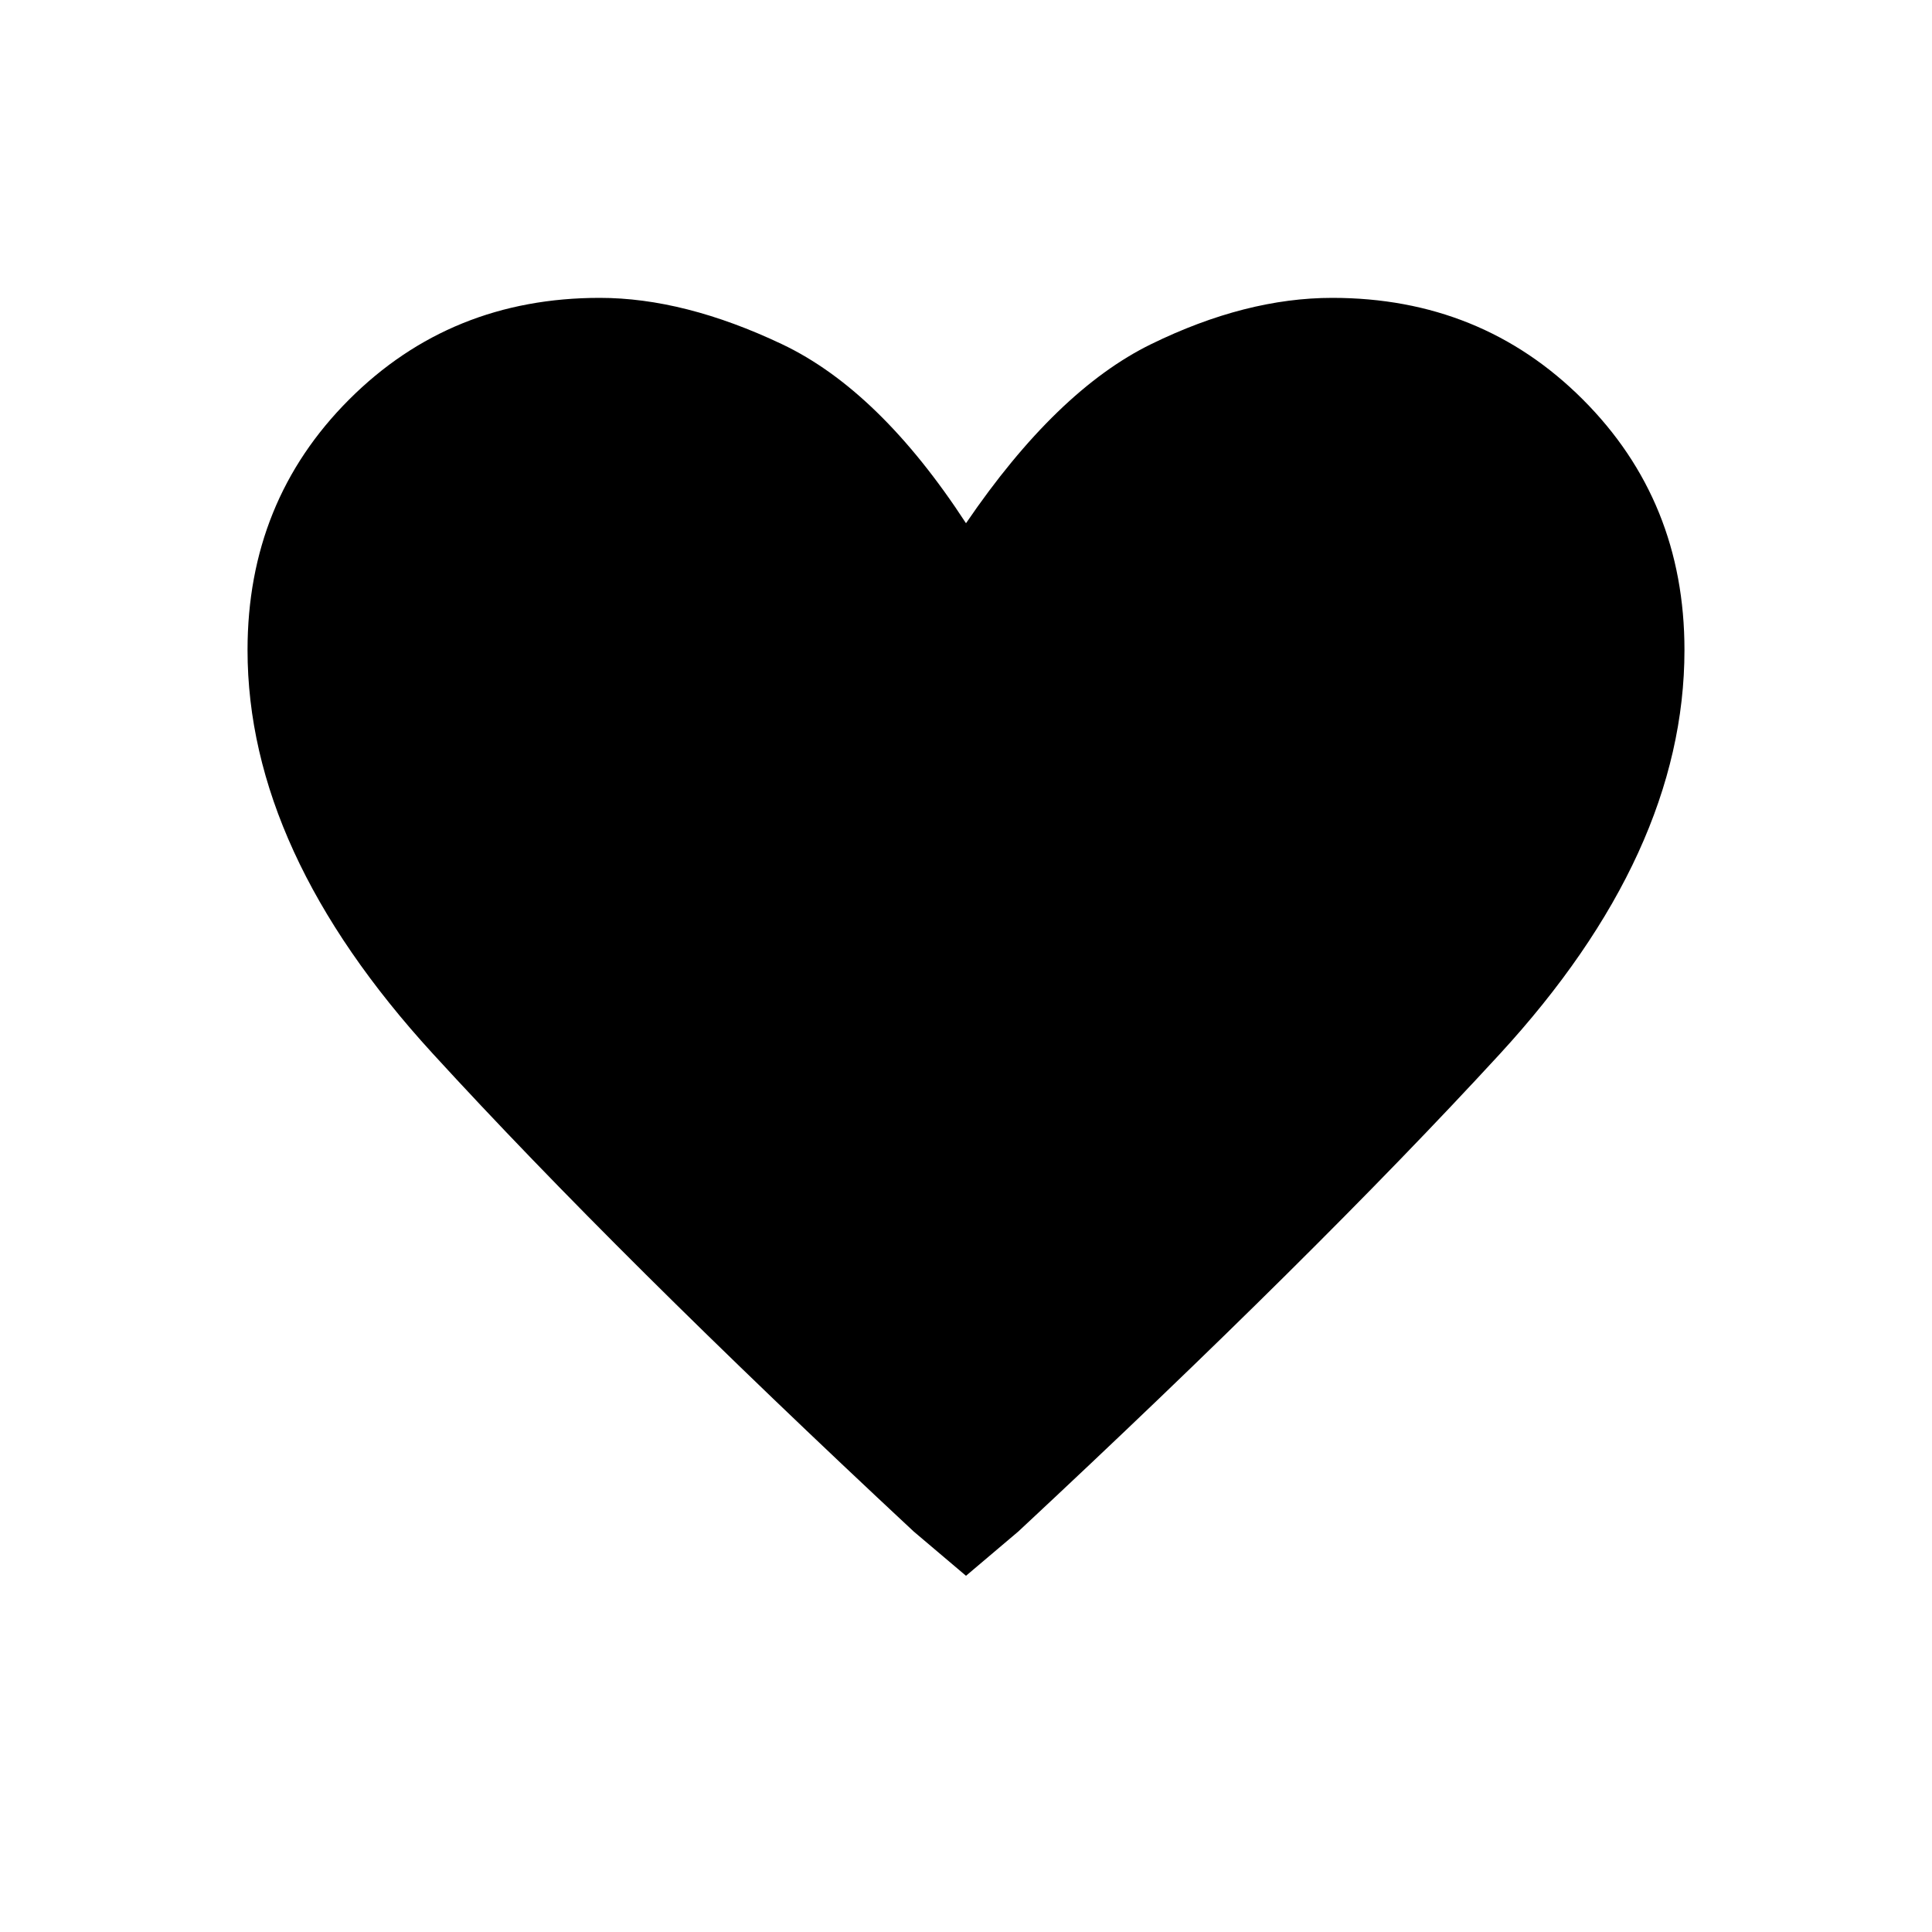 <svg xmlns="http://www.w3.org/2000/svg" height="40" width="40"><path d="M20 32.625 18.917 31.708Q12.792 26 8.958 21.812Q5.125 17.625 5.125 13.458Q5.125 10.375 7.229 8.271Q9.333 6.167 12.417 6.167Q14.167 6.167 16.188 7.125Q18.208 8.083 20 10.833Q21.875 8.083 23.833 7.125Q25.792 6.167 27.583 6.167Q30.667 6.167 32.771 8.271Q34.875 10.375 34.875 13.458Q34.875 17.667 31.042 21.833Q27.208 26 21.083 31.708Z"/></svg>